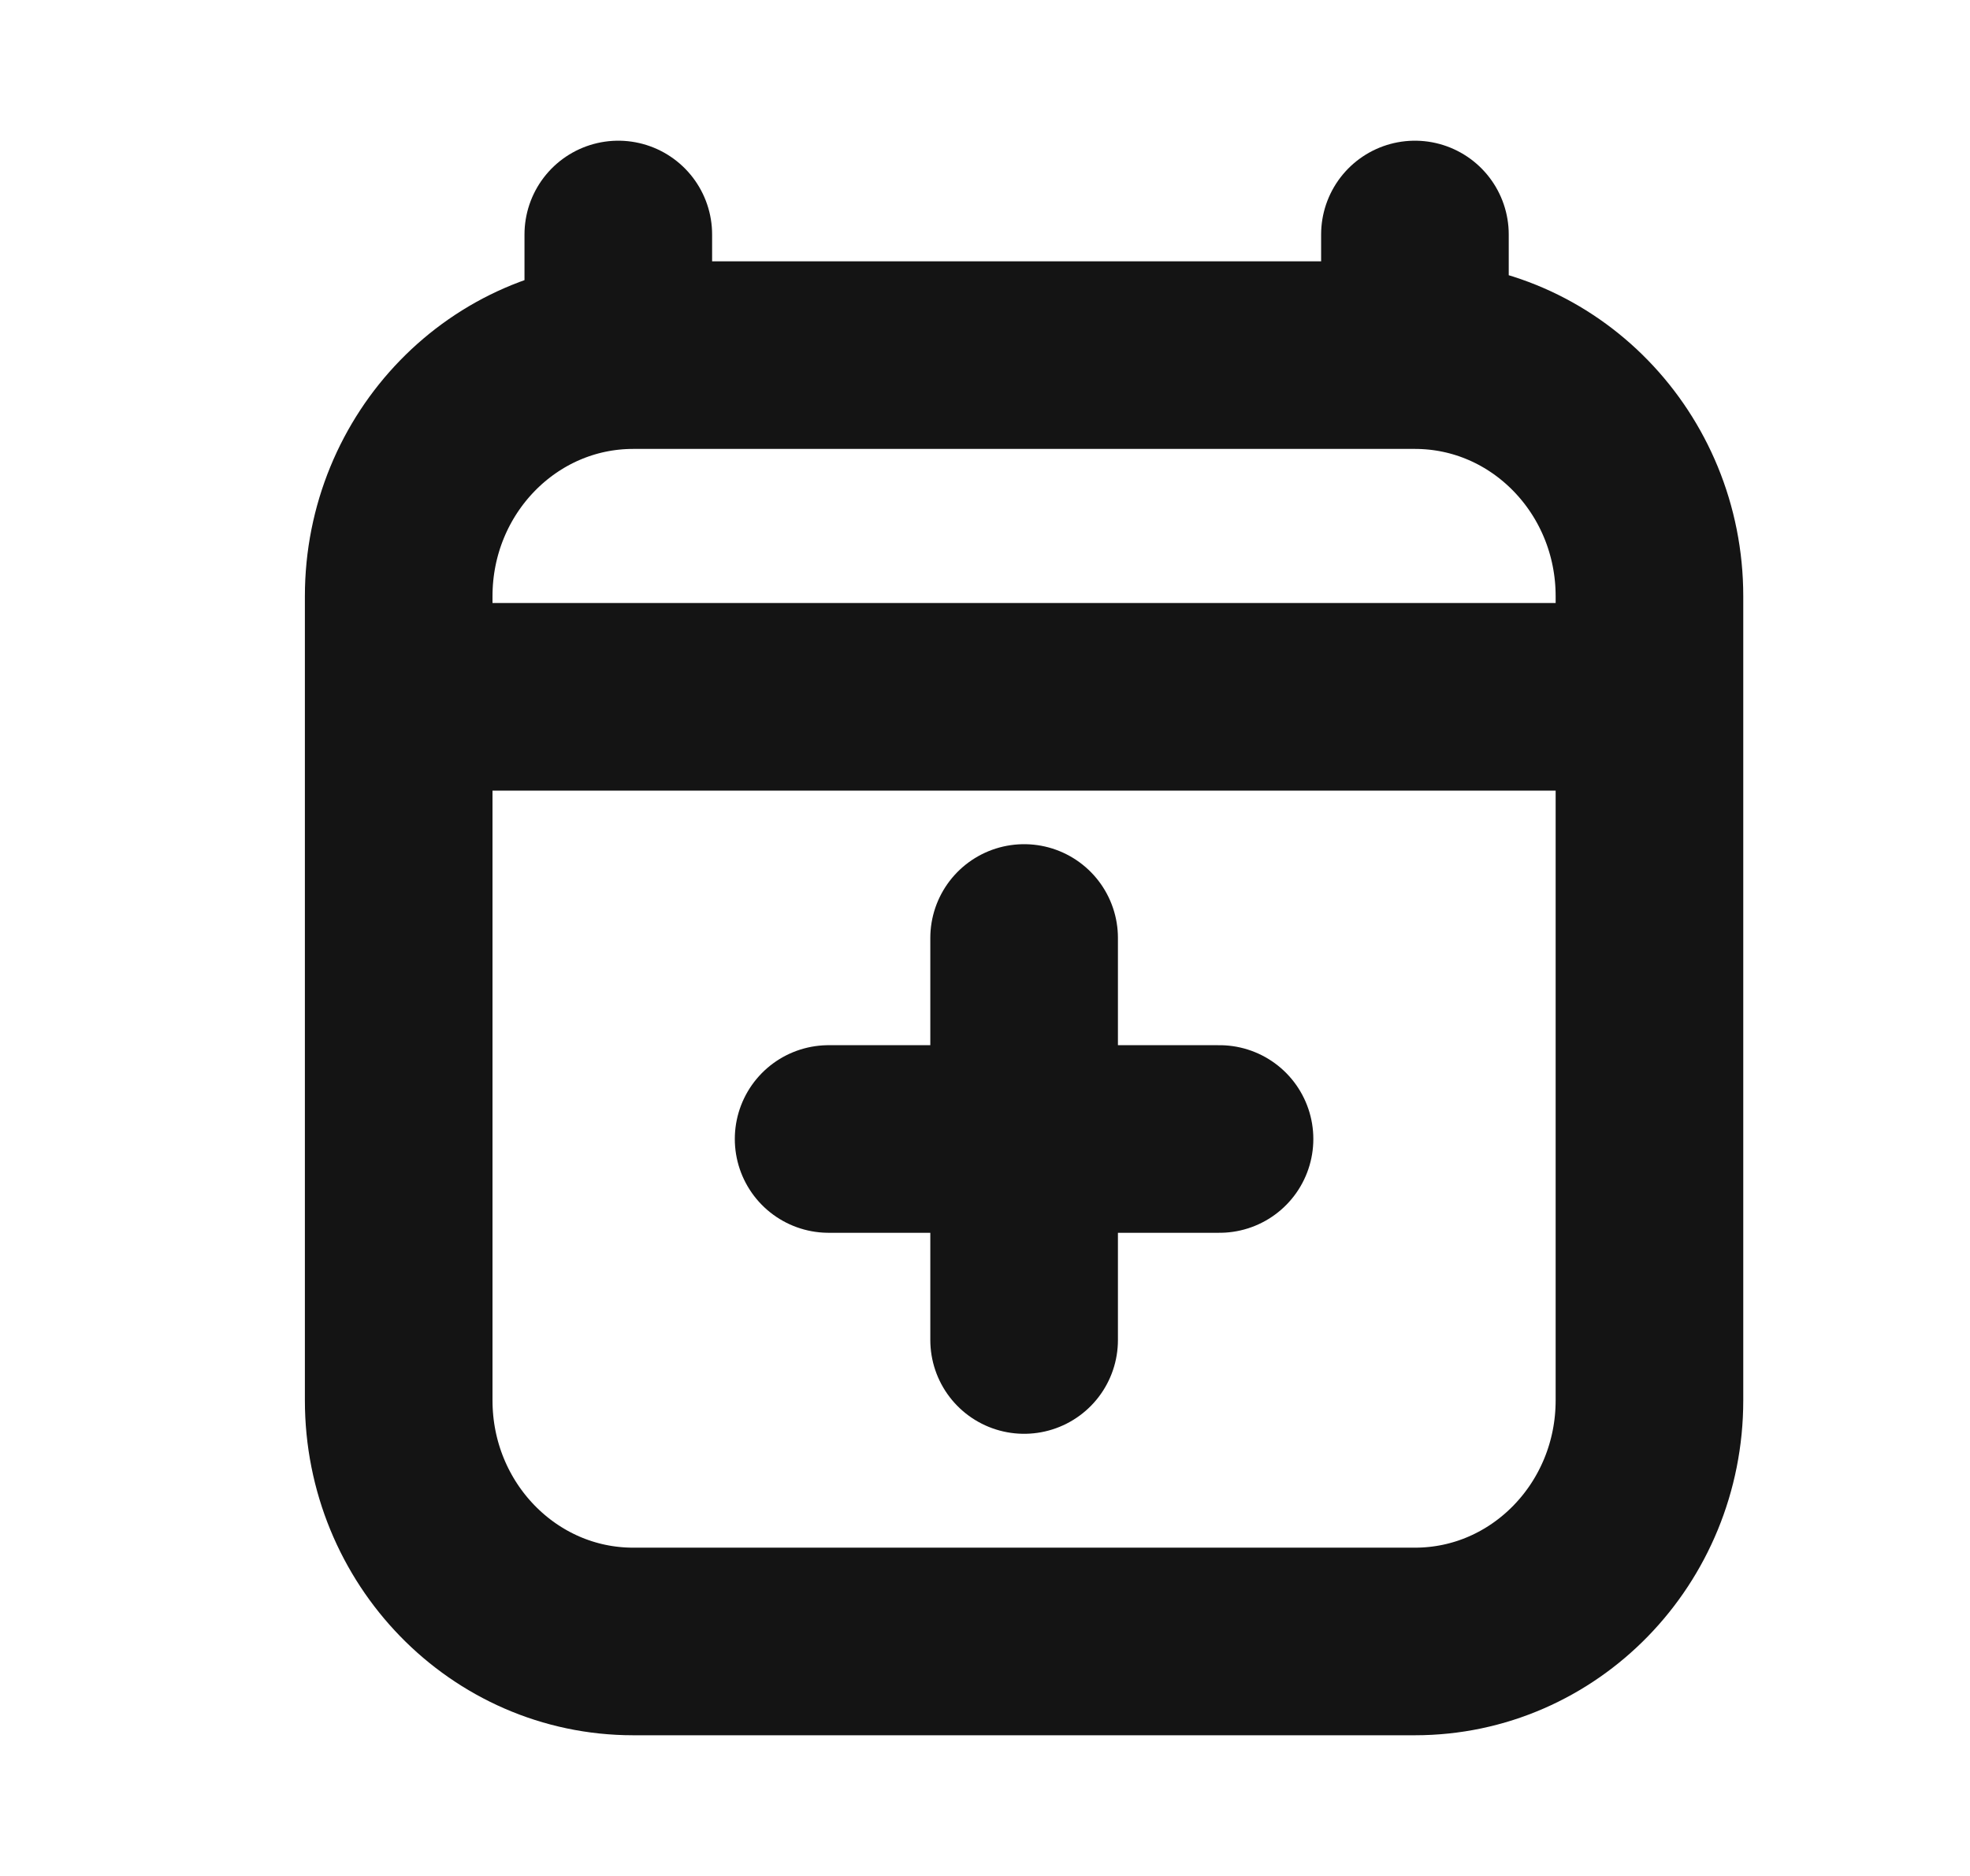 <svg width="21" height="20" viewBox="0 0 21 20" fill="none" xmlns="http://www.w3.org/2000/svg">
<path d="M5.083 7.429H16.75M6.591 2.5V3.786M15.083 2.5V3.786M15.083 3.786H6.75C5.369 3.786 4.25 4.937 4.25 6.357V14.929C4.25 16.349 5.369 17.5 6.75 17.5H15.083C16.464 17.5 17.583 16.349 17.583 14.929L17.583 6.357C17.583 4.937 16.464 3.786 15.083 3.786ZM10.917 10V12.143M10.917 12.143V14.286M10.917 12.143H13M10.917 12.143H8.833" stroke="#141414" stroke-width="2" stroke-linecap="round" stroke-linejoin="round"/>
</svg>

